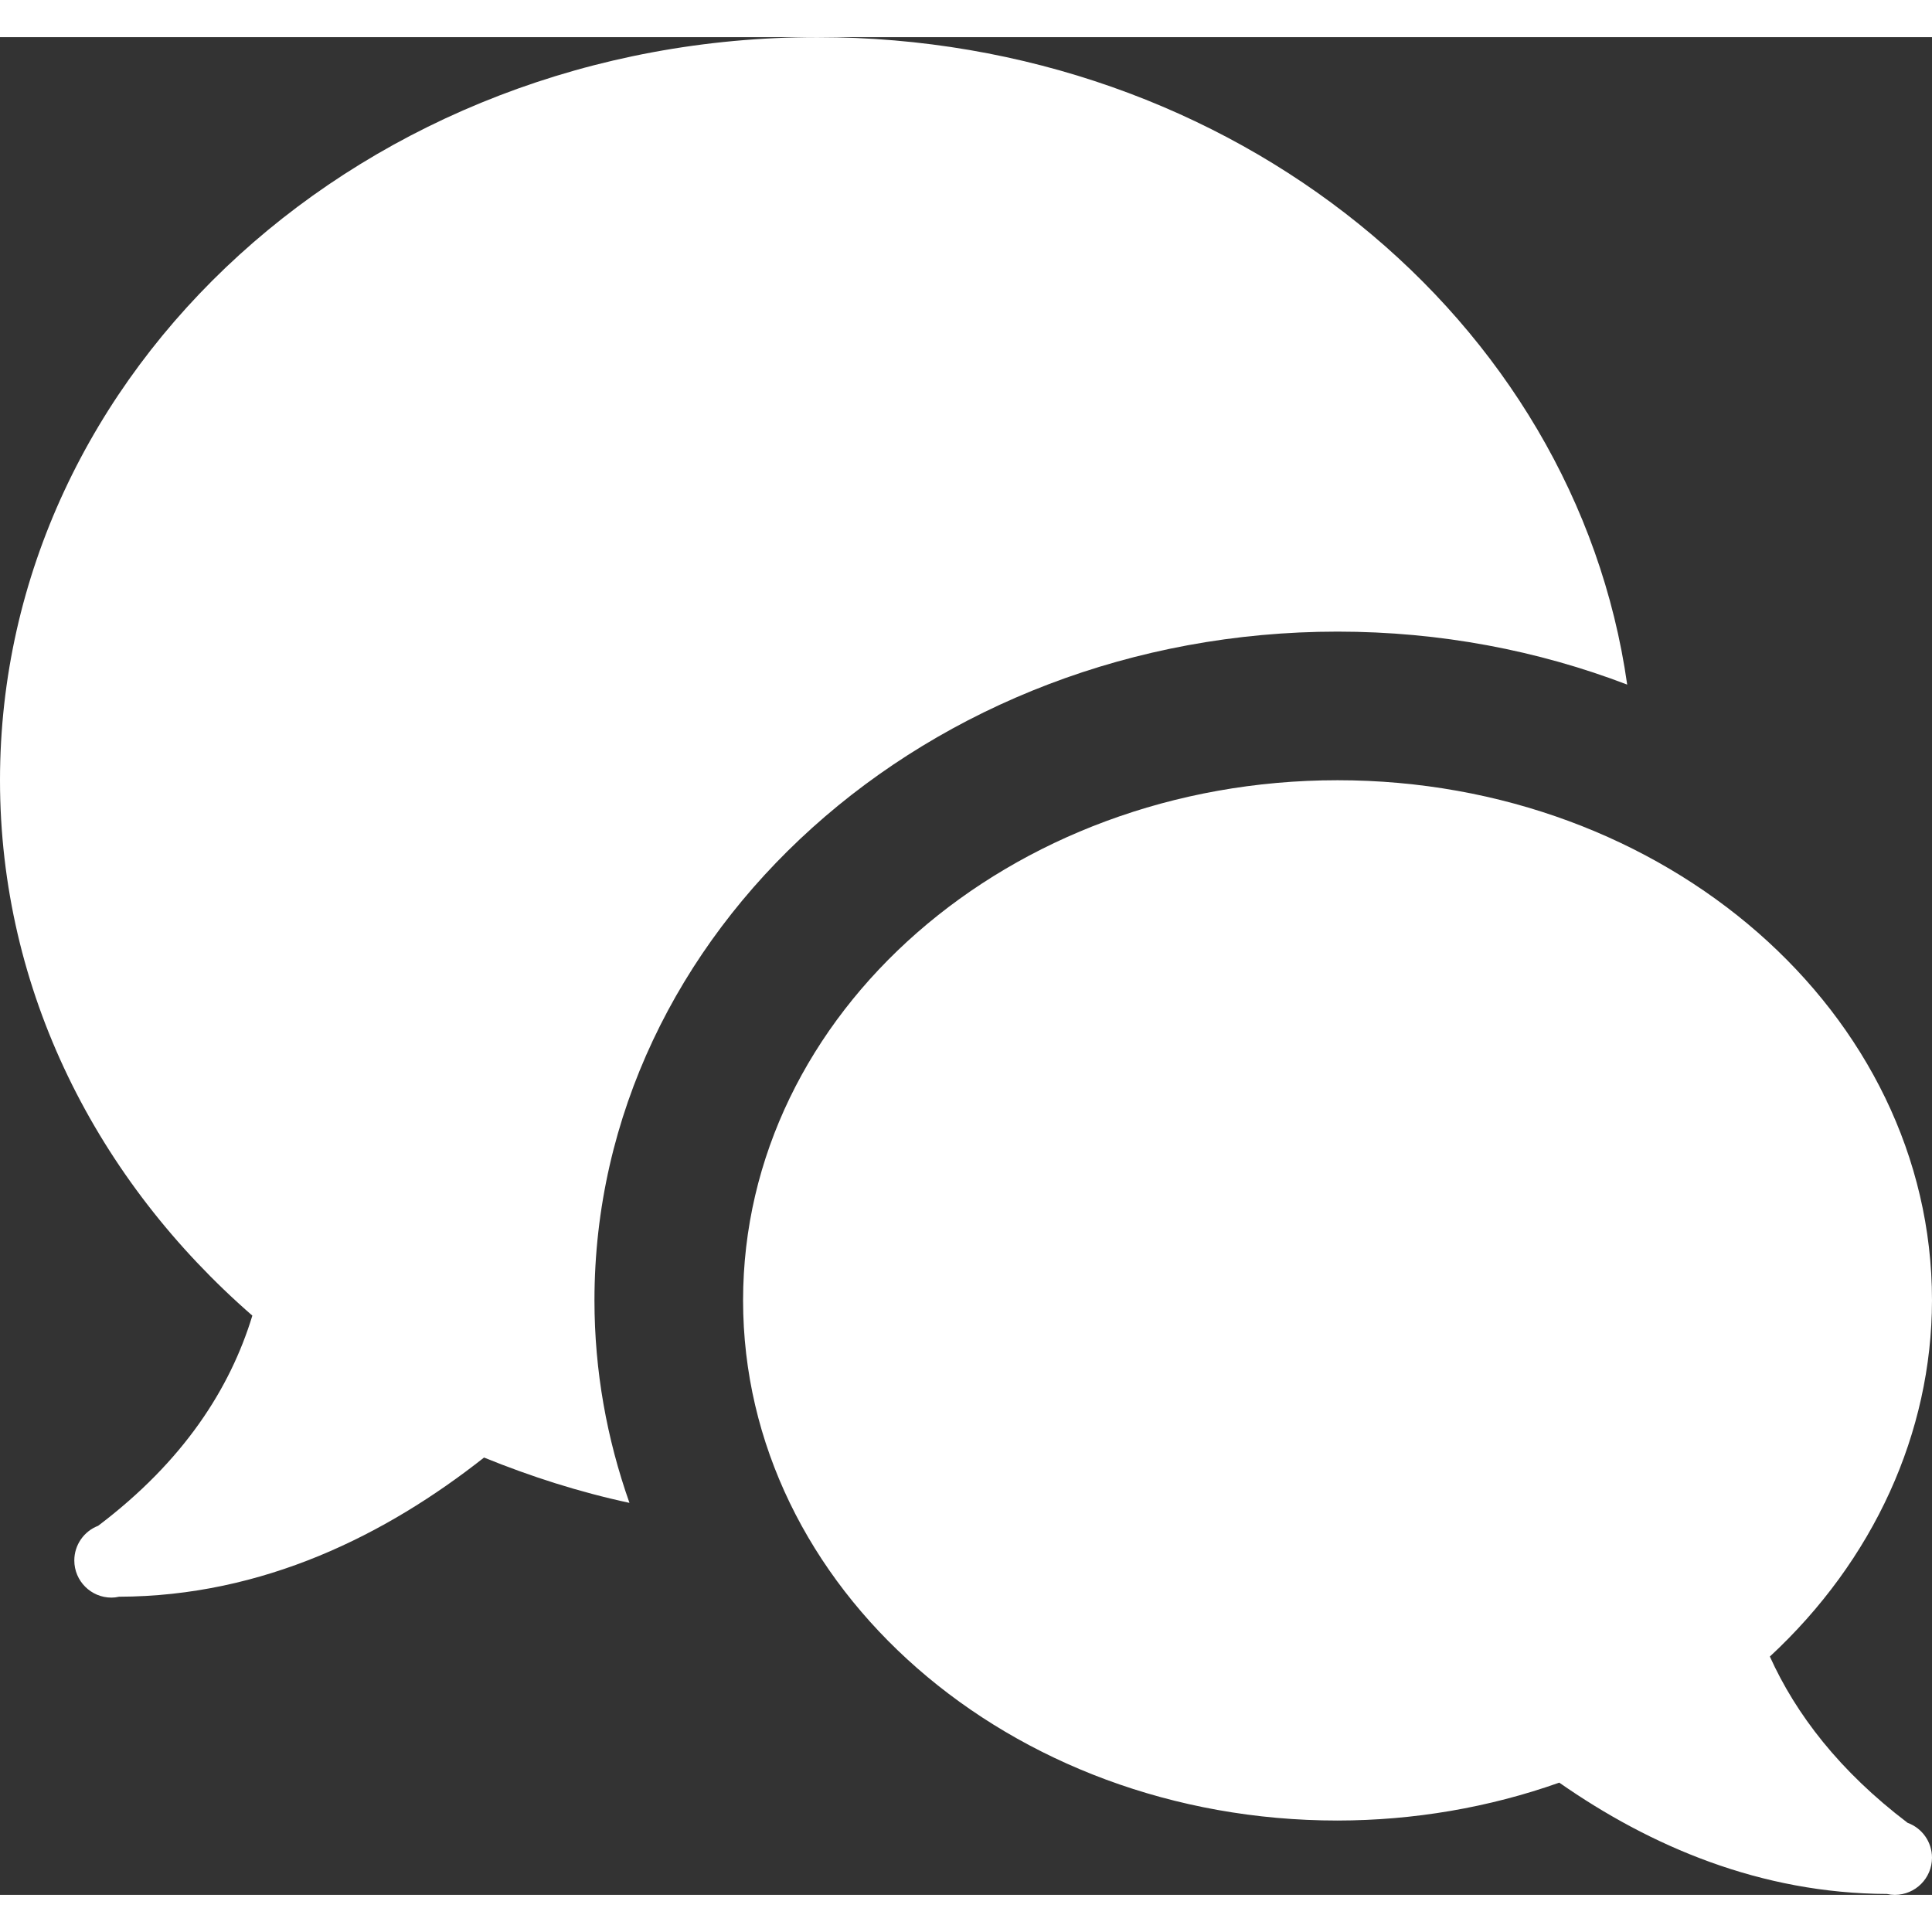 <svg width="50px" height="50px" viewBox="0 0 26 25" version="1.1" xmlns="http://www.w3.org/2000/svg">
<rect x="0" y="0" width="26" height="25" fill="#333333" stroke="none"/>
<g id="Page-1" stroke="none" strokeWidth="1" fill="none" fill-rule="evenodd">
    <g id="icons8-chat" fill="#FFFFFF" fill-rule="nonzero">
        <path d="M11,0 C4.925,0 0,4.477 0,10 C0,12.837 1.308,15.388 3.396,17.205 C3.097,18.186 2.472,19.162 1.324,20.031 C1.324,20.032 1.323,20.033 1.322,20.033 C1.128,20.107 1,20.293 1,20.5 C1,20.776 1.224,21 1.5,21 C1.534,21 1.568,20.996 1.602,20.988 C3.542,20.983 5.197,20.154 6.514,19.115 C7.139,19.369 7.791,19.579 8.471,19.725 C8.167,18.865 8,17.949 8,17 C8,12.037 12.486,8 18,8 C19.382,8 20.699,8.254 21.898,8.713 C21.202,3.799 16.594,0 11,0 Z M18,10 C13.582,10 10,13.134 10,17 C10,20.866 13.582,24 18,24 C19.023,23.999 20.036,23.826 20.984,23.49 C22.211,24.347 23.695,24.982 25.395,24.988 C25.429,24.996 25.465,25 25.5,25 C25.776,25 26,24.776 26,24.5 C26,24.29 25.869,24.103 25.672,24.031 C24.757,23.336 24.17,22.572 23.818,21.793 C25.216,20.497 25.997,18.782 26,17 C26,13.134 22.418,10 18,10 Z" id="Shape"></path>
    </g>
</g>
</svg>
